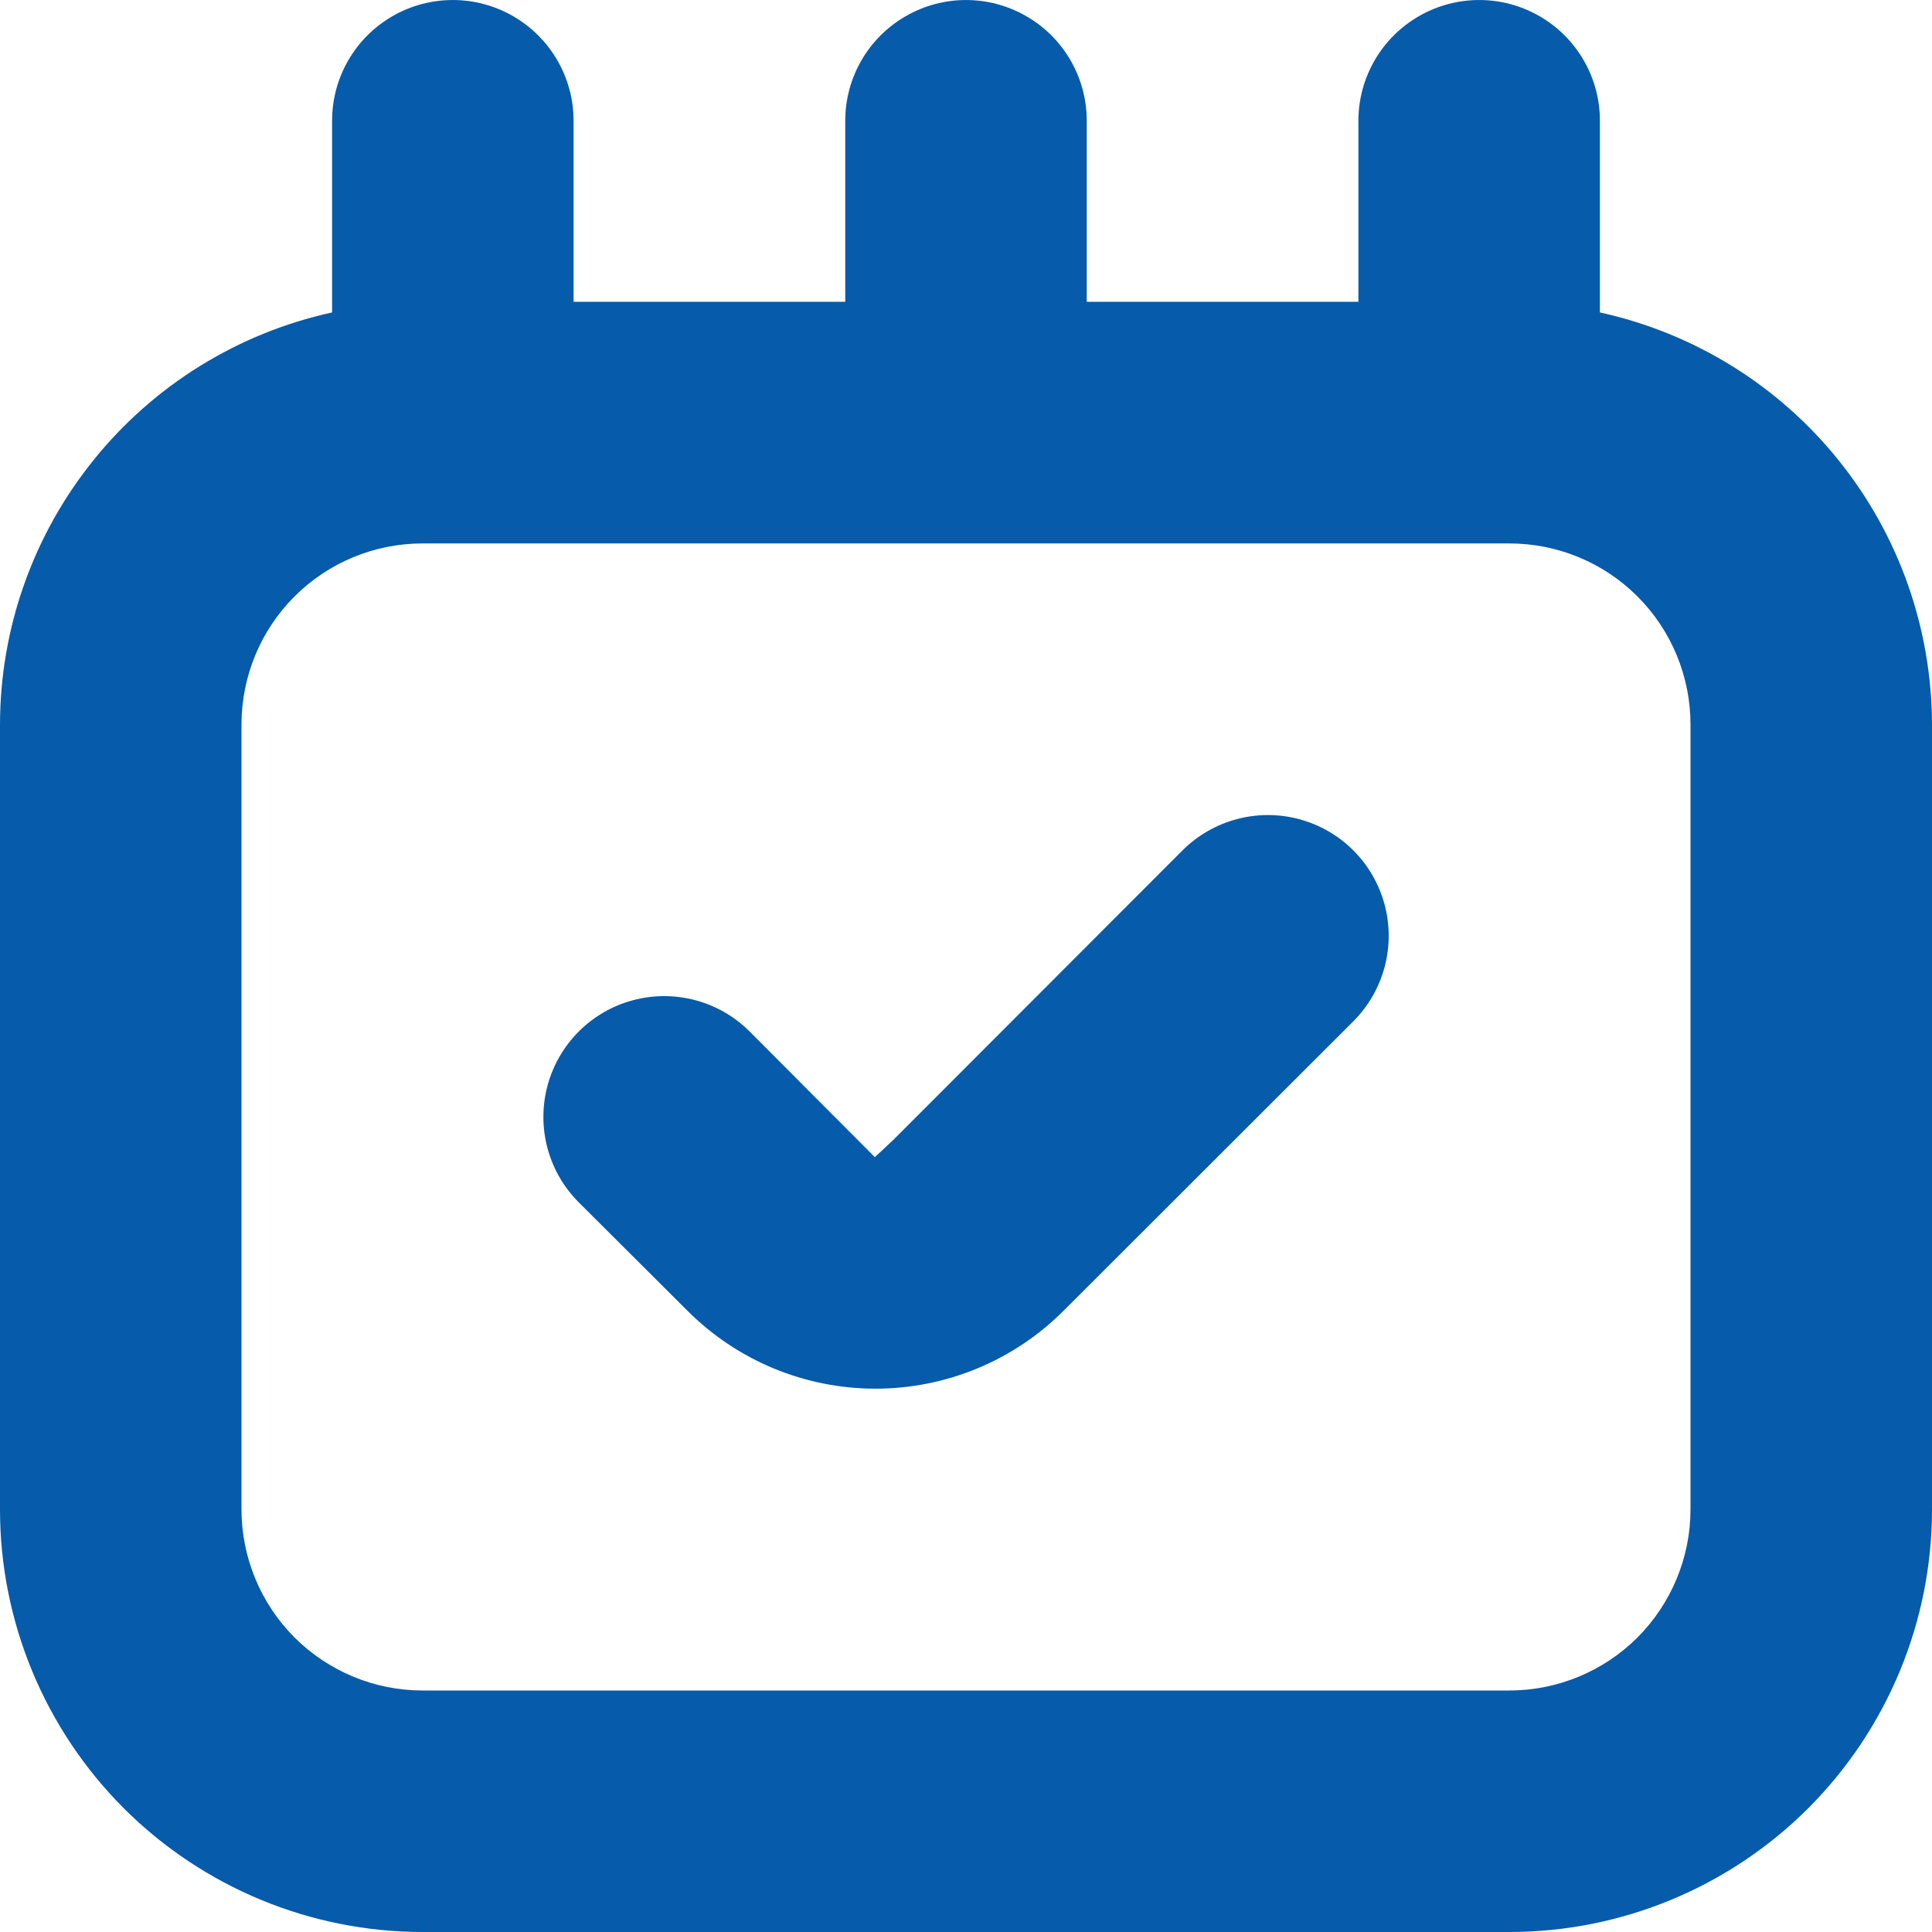 <svg width="18" height="18" viewBox="0 0 18 18" fill="none" xmlns="http://www.w3.org/2000/svg">
<path d="M14.062 18C15.107 18 16.108 17.585 16.847 16.847C17.585 16.108 18 15.107 18 14.063V6.75C17.998 5.854 17.691 4.984 17.128 4.286C16.566 3.588 15.782 3.103 14.906 2.911V1.125C14.906 0.723 14.692 0.352 14.344 0.151C13.996 -0.05 13.567 -0.05 13.219 0.151C12.871 0.352 12.656 0.723 12.656 1.125V2.812H10.125V1.125C10.125 0.723 9.911 0.352 9.562 0.151C9.214 -0.05 8.786 -0.05 8.438 0.151C8.089 0.352 7.875 0.723 7.875 1.125V2.812H5.344V1.125C5.344 0.723 5.129 0.352 4.781 0.151C4.433 -0.05 4.004 -0.05 3.656 0.151C3.308 0.352 3.094 0.723 3.094 1.125V2.911C2.218 3.103 1.434 3.588 0.872 4.286C0.309 4.984 0.001 5.853 0 6.75V14.063C0 15.107 0.415 16.108 1.153 16.847C1.892 17.585 2.893 18 3.938 18H14.062ZM2.25 14.063V6.75C2.25 6.302 2.428 5.873 2.744 5.557C3.061 5.24 3.49 5.063 3.937 5.063H14.062C14.51 5.063 14.939 5.24 15.256 5.557C15.572 5.873 15.75 6.302 15.75 6.75V14.063C15.75 14.51 15.572 14.939 15.256 15.256C14.939 15.572 14.51 15.75 14.062 15.75H3.937C3.49 15.75 3.061 15.572 2.744 15.256C2.428 14.939 2.25 14.51 2.25 14.063Z" fill="#065BAA"/>
<path d="M6.402 12.209C6.867 12.676 7.498 12.938 8.157 12.938C8.815 12.938 9.447 12.676 9.912 12.209L12.609 9.515V9.515C12.893 9.23 13.004 8.816 12.9 8.428C12.796 8.039 12.493 7.736 12.104 7.632C11.716 7.528 11.302 7.639 11.017 7.923L8.323 10.62L8.151 10.781L6.984 9.61C6.7 9.326 6.285 9.215 5.897 9.319C5.508 9.423 5.205 9.727 5.101 10.115C4.997 10.504 5.108 10.918 5.392 11.202L6.402 12.209Z" fill="#065BAA"/>
</svg>
